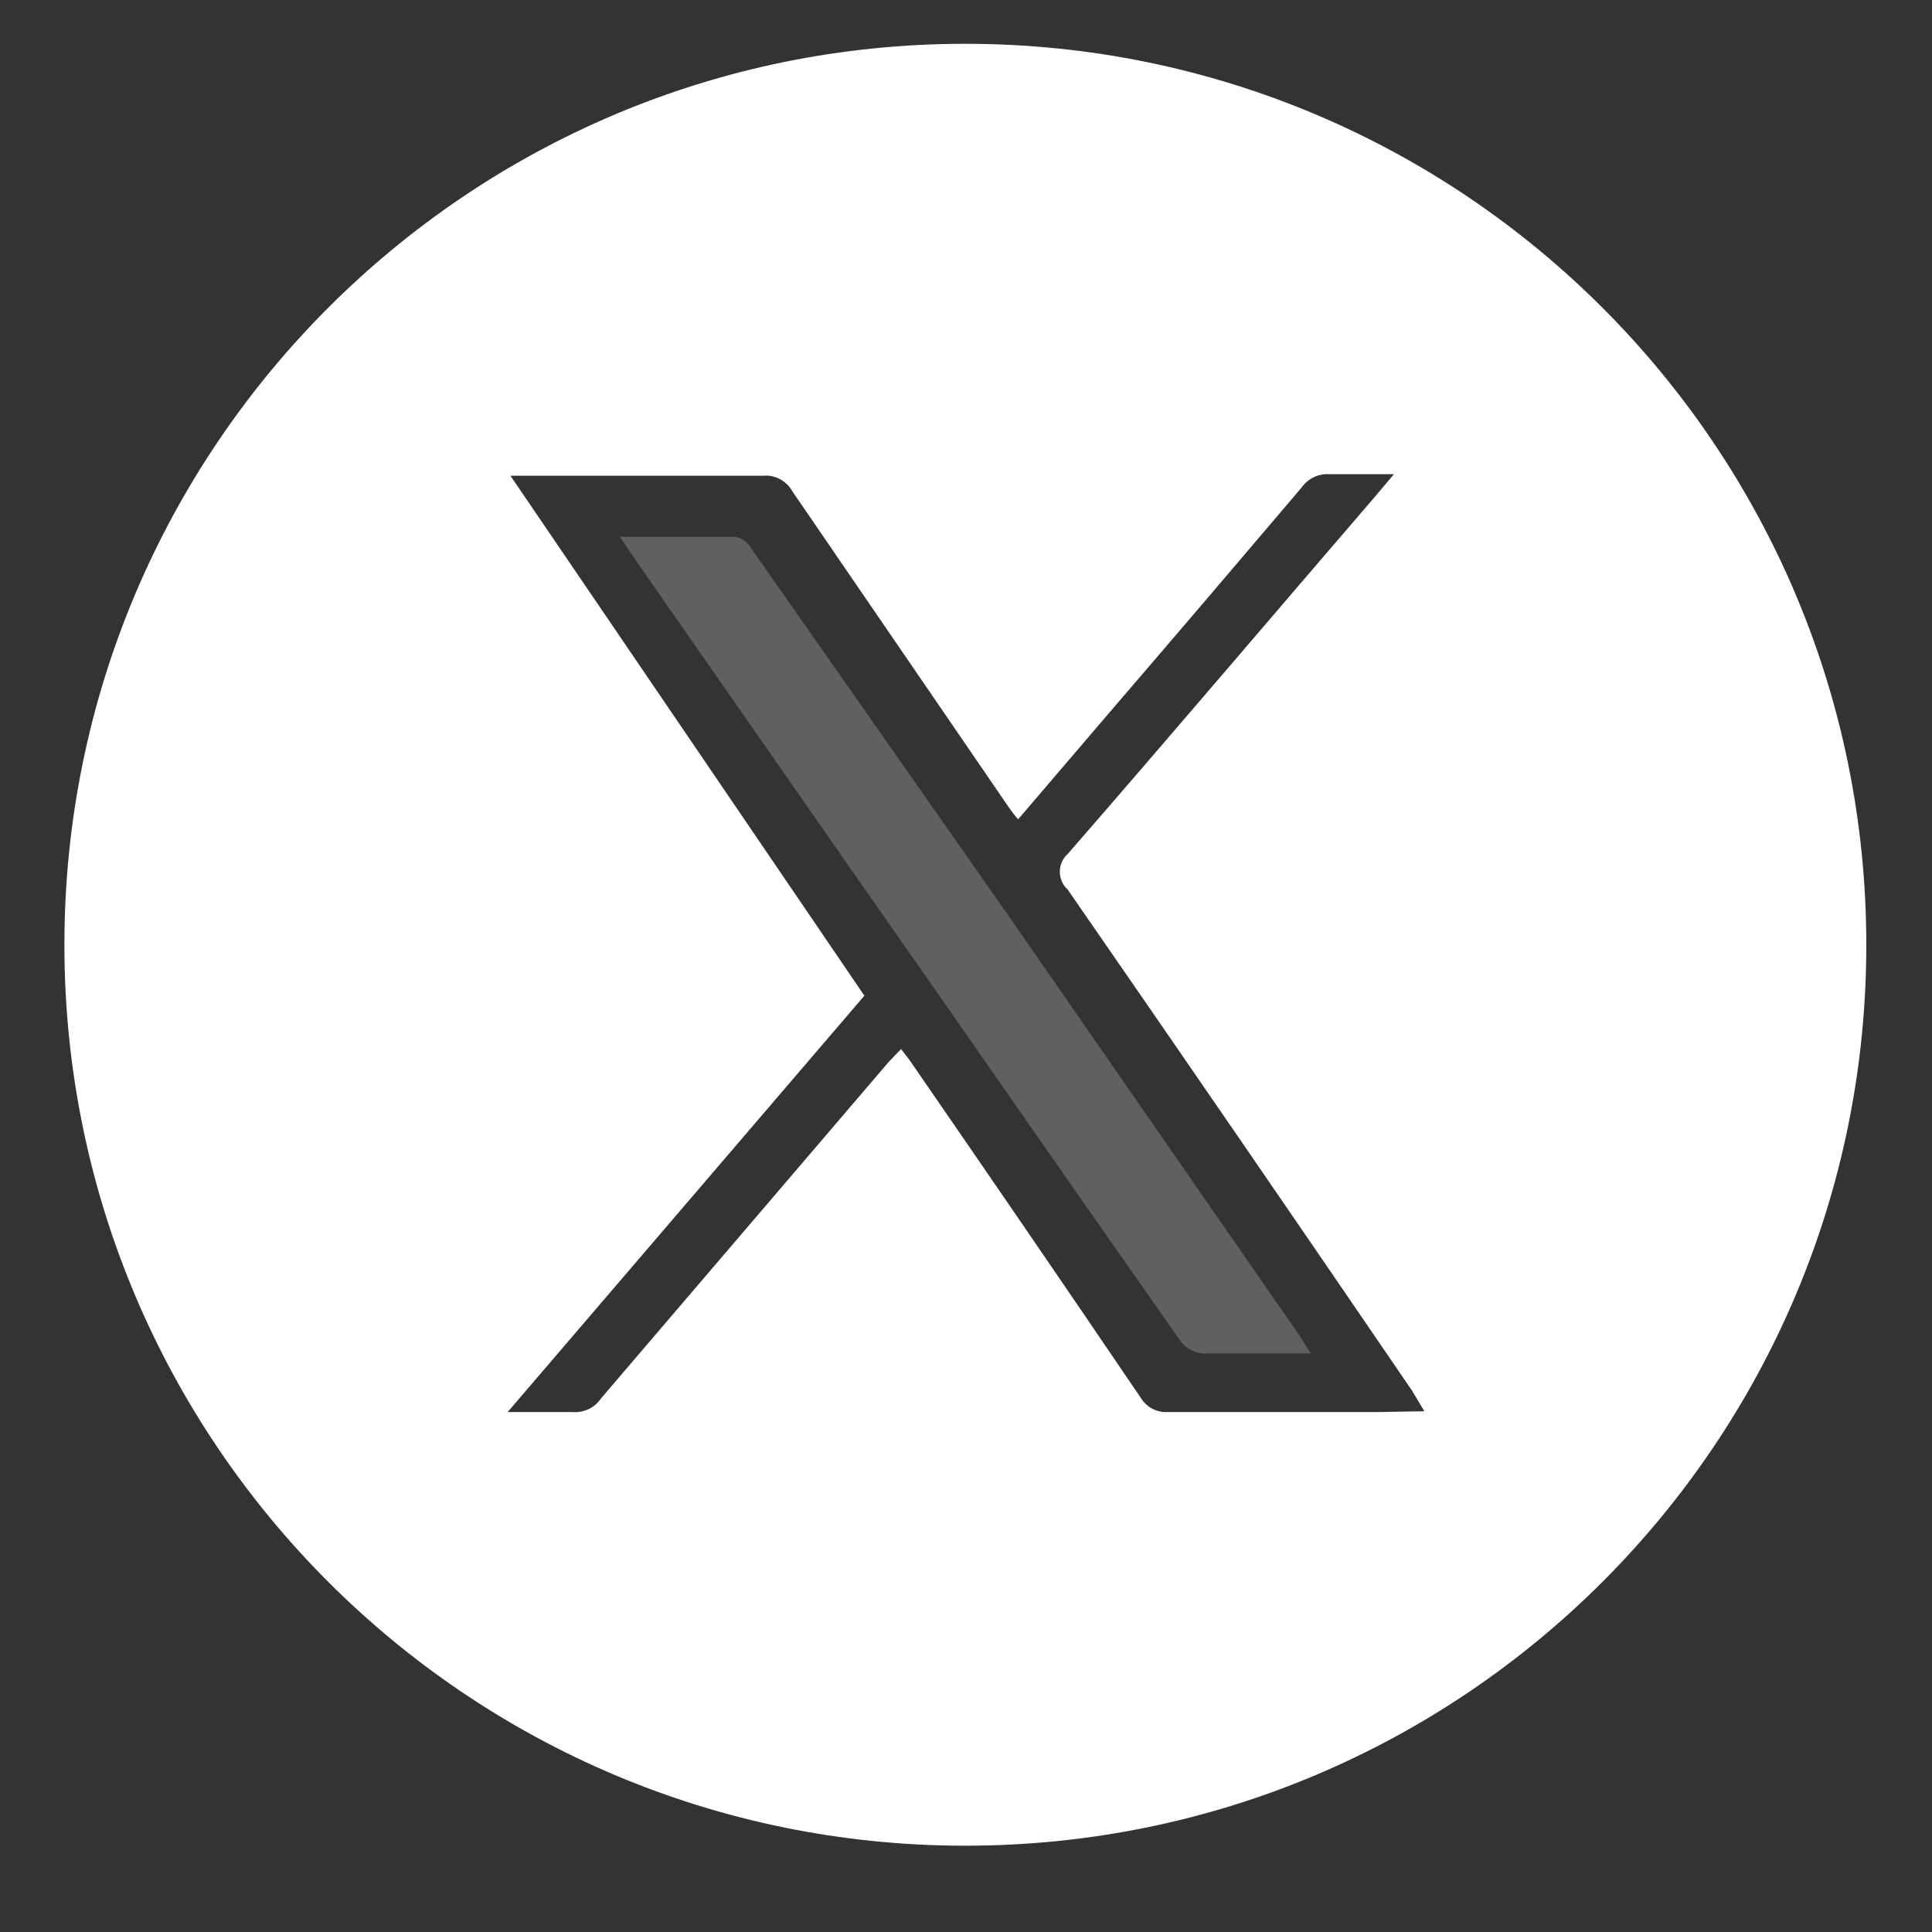 <?xml version="1.0" encoding="UTF-8"?>
<svg xmlns="http://www.w3.org/2000/svg" xmlns:xlink="http://www.w3.org/1999/xlink" width="30px" height="30px" viewBox="0 0 30 30" version="1.1">
<rect x="0" y="0" width="30" height="30" fill="#333333" stroke="none"/>
<g id="surface1">
<path style=" stroke:none;fill-rule:nonzero;fill:rgb(37.647%,37.647%,37.647%);fill-opacity:1;" d="M 15.73 14.32 L 11.652 8.496 C 11.602 8.414 11.516 8.355 11.422 8.336 C 10.852 8.336 10.262 8.336 9.625 8.336 L 9.895 8.734 L 13.18 13.449 C 14.91 15.918 16.617 18.387 18.348 20.848 C 18.43 20.945 18.551 21.004 18.676 21.016 C 19.156 21.016 19.676 21.016 20.117 21.016 L 20.355 21.016 L 20.156 20.707 Z M 15.73 14.32 "/>
<path style=" stroke:none;fill-rule:nonzero;fill:white;fill-opacity:1;" d="M 14.988 0.68 C 7.262 0.68 1 6.945 1 14.672 C 1 22.398 7.262 28.66 14.988 28.66 C 22.719 28.66 28.98 22.398 28.98 14.672 C 28.98 6.945 22.719 0.68 14.988 0.68 Z M 21.406 21.926 C 20.316 21.926 19.227 21.926 18.137 21.926 C 17.961 21.938 17.797 21.848 17.707 21.695 C 16.527 19.957 15.328 18.207 14.129 16.469 L 13.992 16.289 L 13.801 16.488 L 9.332 21.715 C 9.234 21.863 9.062 21.941 8.883 21.926 C 8.594 21.926 8.305 21.926 7.883 21.926 L 13.422 15.461 L 7.926 7.387 L 11.852 7.387 C 12.035 7.371 12.211 7.465 12.301 7.625 L 15.648 12.512 C 15.699 12.586 15.75 12.656 15.809 12.723 L 17.289 10.992 C 18.27 9.852 19.242 8.711 20.215 7.566 C 20.316 7.426 20.477 7.352 20.645 7.363 C 20.945 7.363 21.246 7.363 21.645 7.363 L 21.348 7.715 C 19.758 9.562 18.18 11.422 16.578 13.262 C 16.5 13.332 16.457 13.43 16.457 13.535 C 16.457 13.641 16.5 13.742 16.578 13.812 C 18.371 16.402 20.152 18.996 21.926 21.594 L 22.117 21.914 Z M 21.406 21.926 "/>
</g>
</svg>
